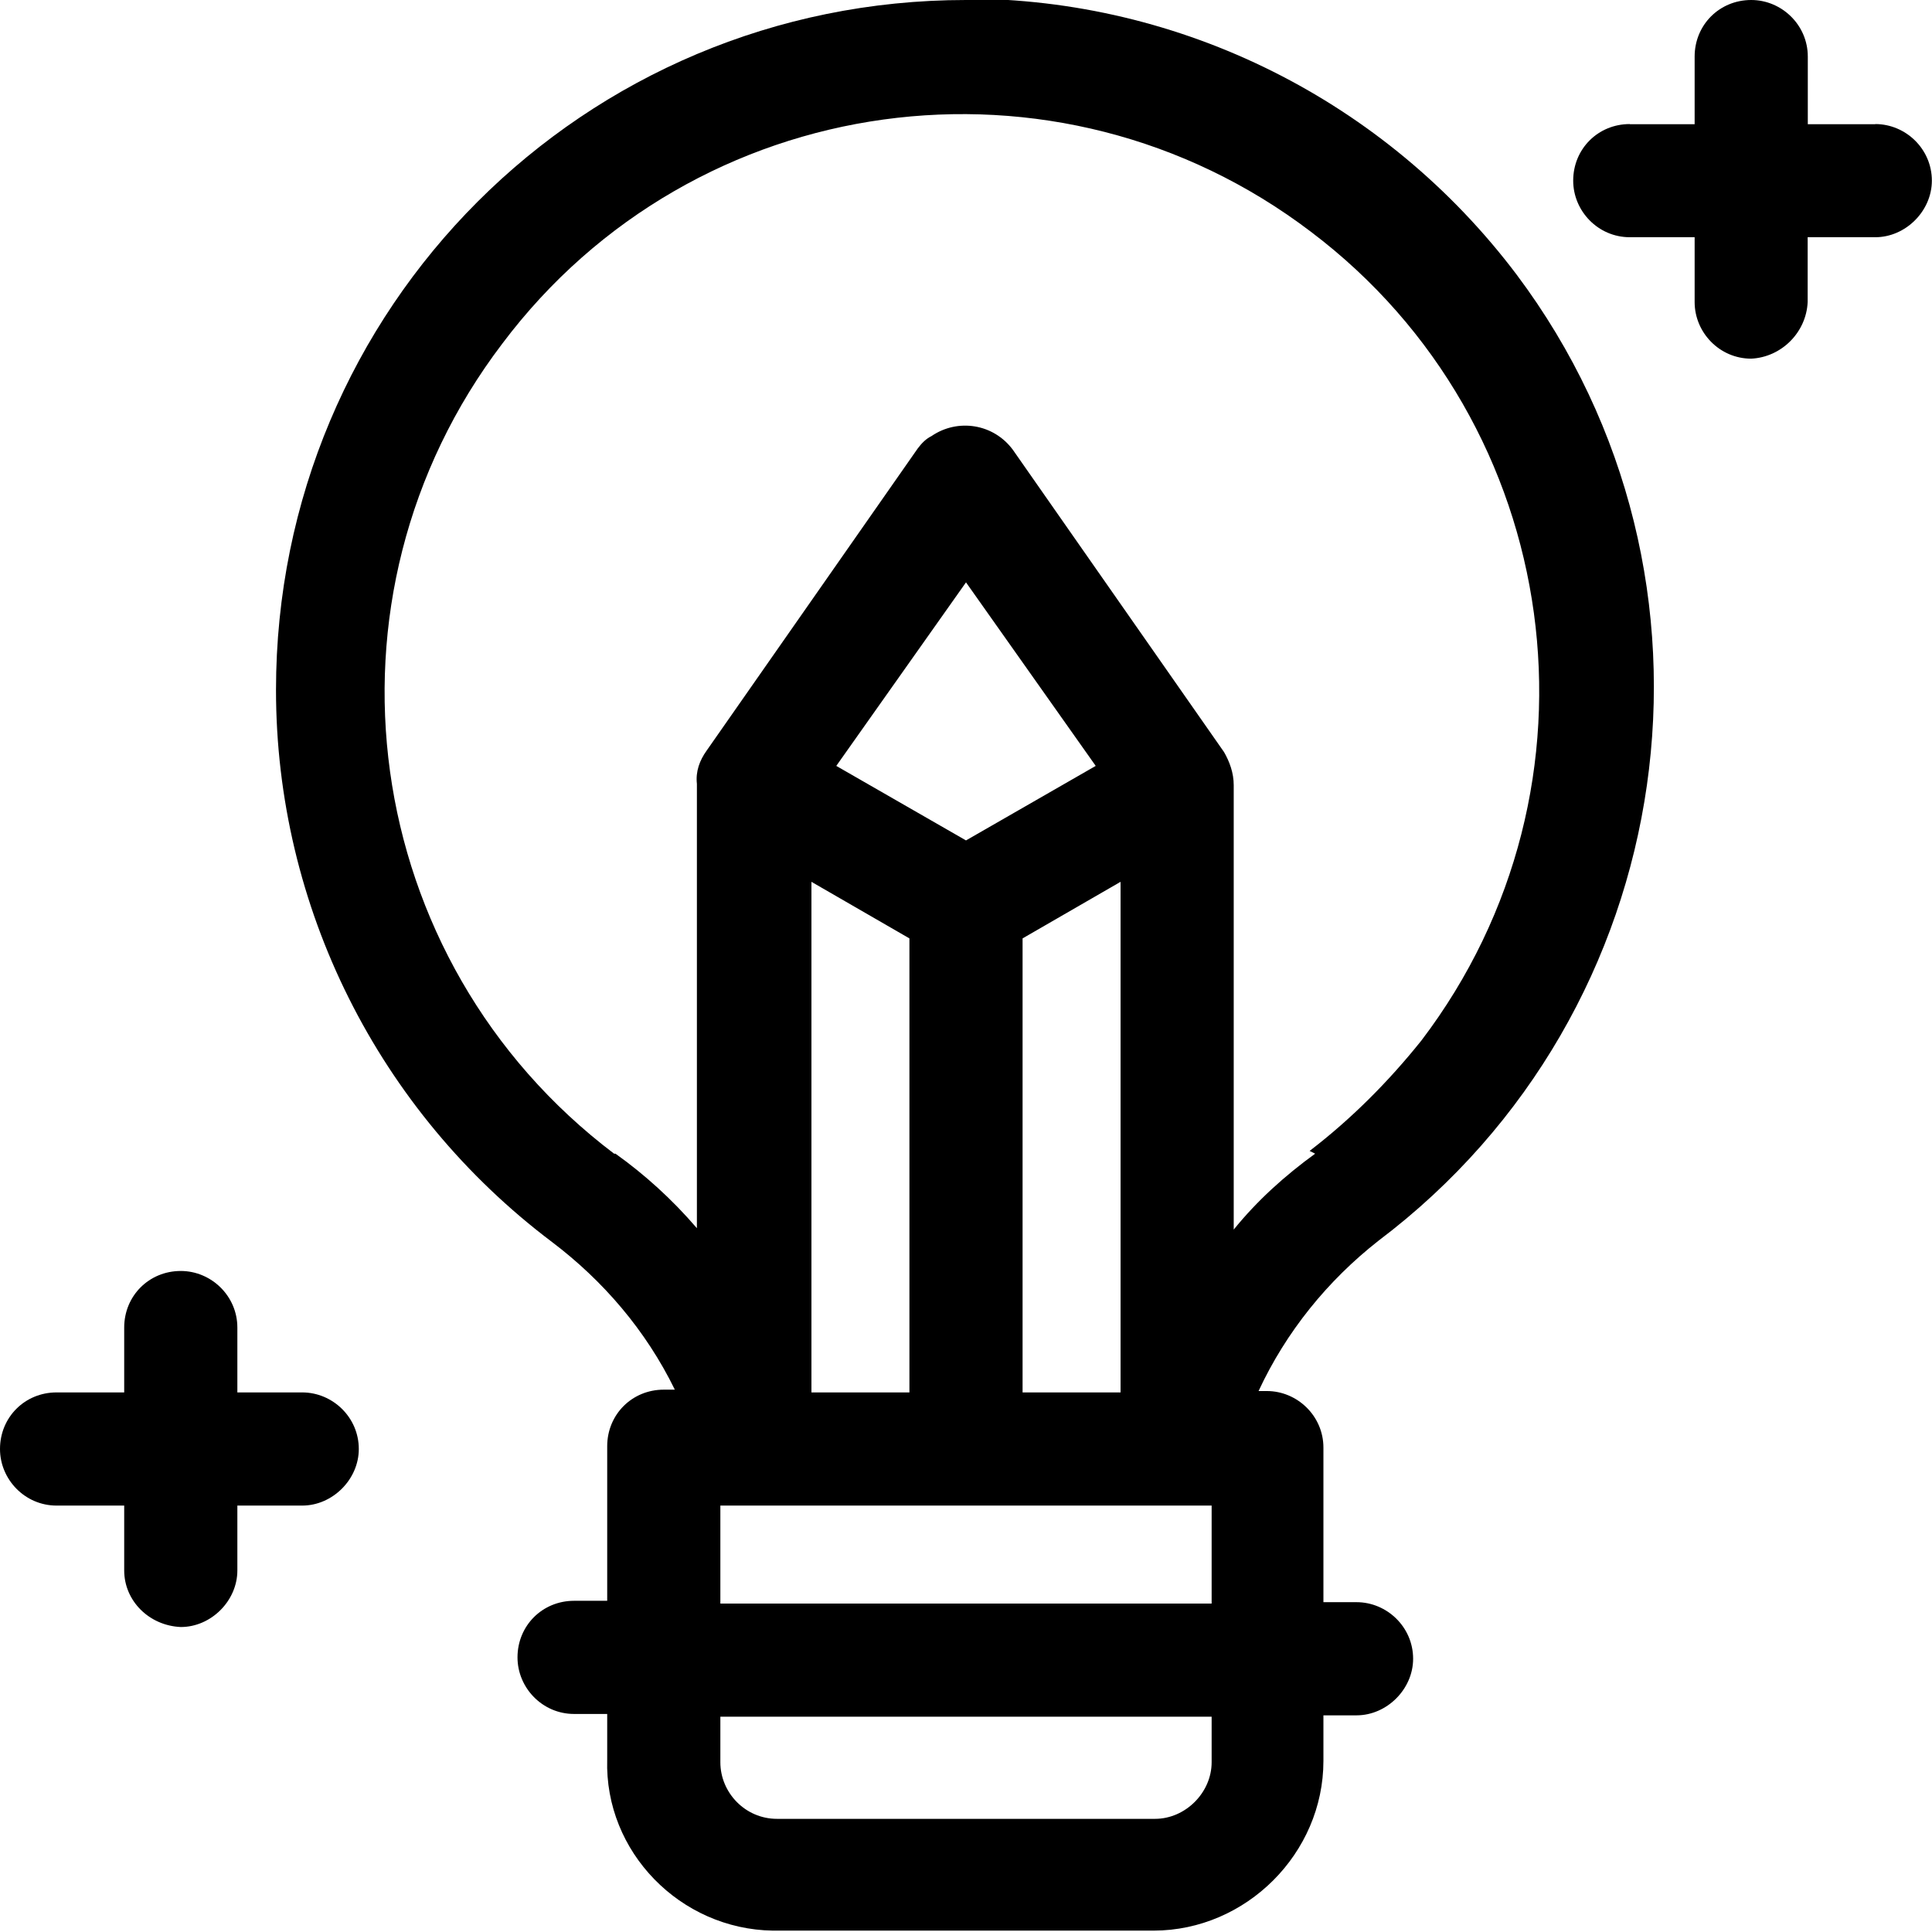 <svg viewBox="0 0 14 14" xmlns="http://www.w3.org/2000/svg" class="a"><style>.b{fill: currentColor;}.a{}</style><path d="M7 0v0C4.23 0 2 2.23 2 5v0c0 1.57.74 3.05 2 4h0c.37.28.68.64.89 1.07h-.08v0c-.23 0-.41.18-.41.41v1.12h-.24v0c-.23 0-.41.18-.41.41 0 .22.18.41.41.41h.24v.33 0c-.02.67.53 1.23 1.2 1.24 0 0 .01 0 .02 0h2.74v0c.67-.001 1.23-.56 1.23-1.23v-.33h.24v0c.22 0 .41-.19.41-.41 0-.23-.19-.41-.41-.41h-.24v-1.12 0c0-.23-.19-.41-.41-.41h-.06v0c.2-.43.5-.8.87-1.09v0c2.2-1.66 2.65-4.8 1-7 -.95-1.26-2.43-2-4-2ZM5.88 10.09v-3.7l.71.41v3.29ZM7.41 6.8l.71-.41v3.7h-.71ZM7 6.09l-.94-.54L7 4.22l.94 1.33Zm1.78 6.68v0c0 .22-.19.41-.41.41H5.63v0c-.23 0-.41-.19-.41-.41v-.33h3.56Zm-3.56-1.15v-.71h3.56v.71Zm4.31-3.26v0c-.22.16-.42.34-.59.55V5.69v0c0-.09-.03-.17-.07-.24L7.34 3.26v0c-.14-.19-.4-.23-.59-.1 -.04.02-.07.05-.1.09L5.12 5.44v0c-.05.07-.08.15-.07.24V8.9h0c-.18-.21-.38-.39-.59-.54H4.45c-1.85-1.4-2.21-4.03-.81-5.87C5.03.64 7.66.28 9.5 1.68c1.84 1.39 2.2 4.02.8 5.86 -.24.3-.51.57-.81.8Z" class="b"/><path d="M13.59.9h-.49V.41v0c0-.23-.19-.41-.41-.41v0c-.23 0-.41.18-.41.41V.9h-.47l0-.001c-.23 0-.41.18-.41.41v0c0 .22.18.41.41.41h.47v.47 0c0 .22.18.41.41.41h-.001c.22-.01.4-.19.41-.41v-.47h.49v0c.22 0 .41-.19.41-.41v0c0-.23-.19-.41-.41-.41Z" class="b"/><path d="M2.19 10.09h-.47v-.47h0c0-.23-.19-.41-.41-.41v0c-.23 0-.41.18-.41.41v.47H.41v0c-.23 0-.41.18-.41.41 0 .22.18.41.41.41H.9v.47 0c0 .22.18.4.41.41v0c.22 0 .41-.19.41-.41v-.47h.47v0c.22 0 .41-.19.41-.41 0-.23-.19-.41-.41-.41Z" class="b"/></svg>